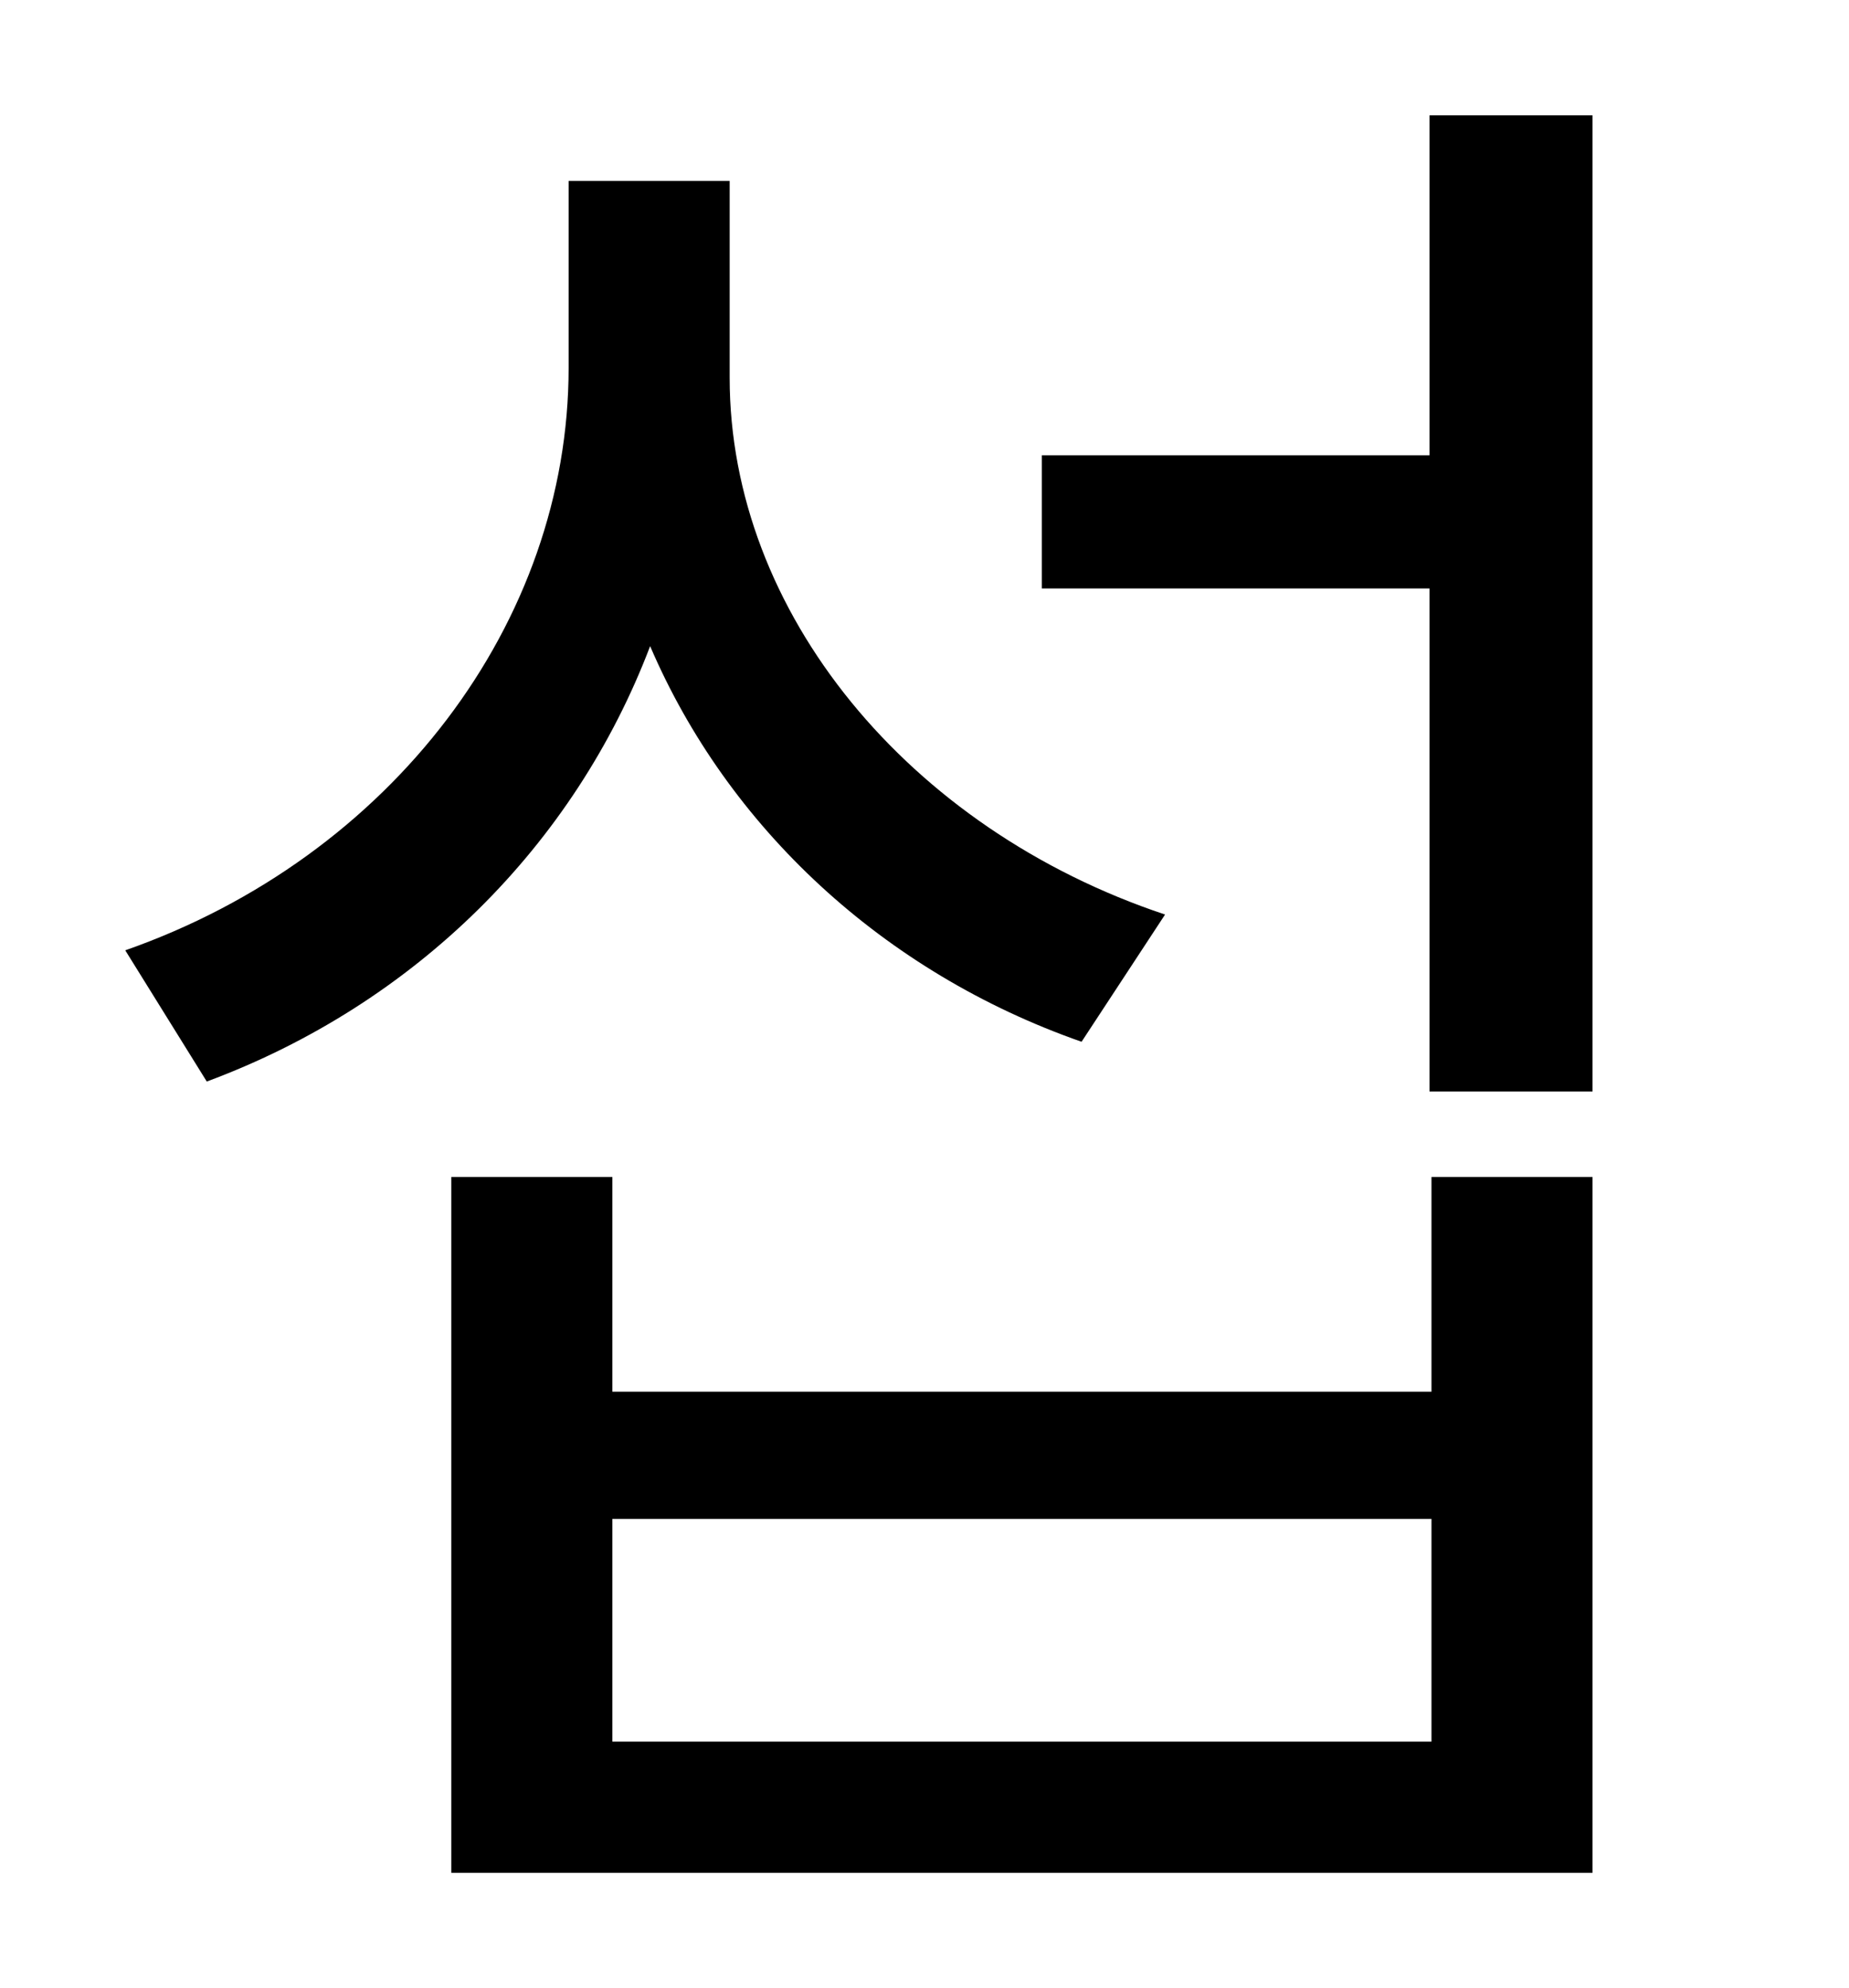 <?xml version="1.0" standalone="no"?>
<!DOCTYPE svg PUBLIC "-//W3C//DTD SVG 1.1//EN" "http://www.w3.org/Graphics/SVG/1.1/DTD/svg11.dtd" >
<svg xmlns="http://www.w3.org/2000/svg" xmlns:xlink="http://www.w3.org/1999/xlink" version="1.1" viewBox="-10 0 930 1000">
   <path fill="currentColor"
d="M576 460l-42 64c-100 -35 -178 -108 -217 -199c-38 100 -118 180 -223 219l-41 -66c134 -47 223 -165 223 -293v-94h81v99c0 118 90 227 219 270zM710 876v-112h-412v112h412zM710 700v-108h81v350h-574v-350h81v108h412zM709 58h82v491h-82v-253h-195v-67h195v-171z" />
</svg>
